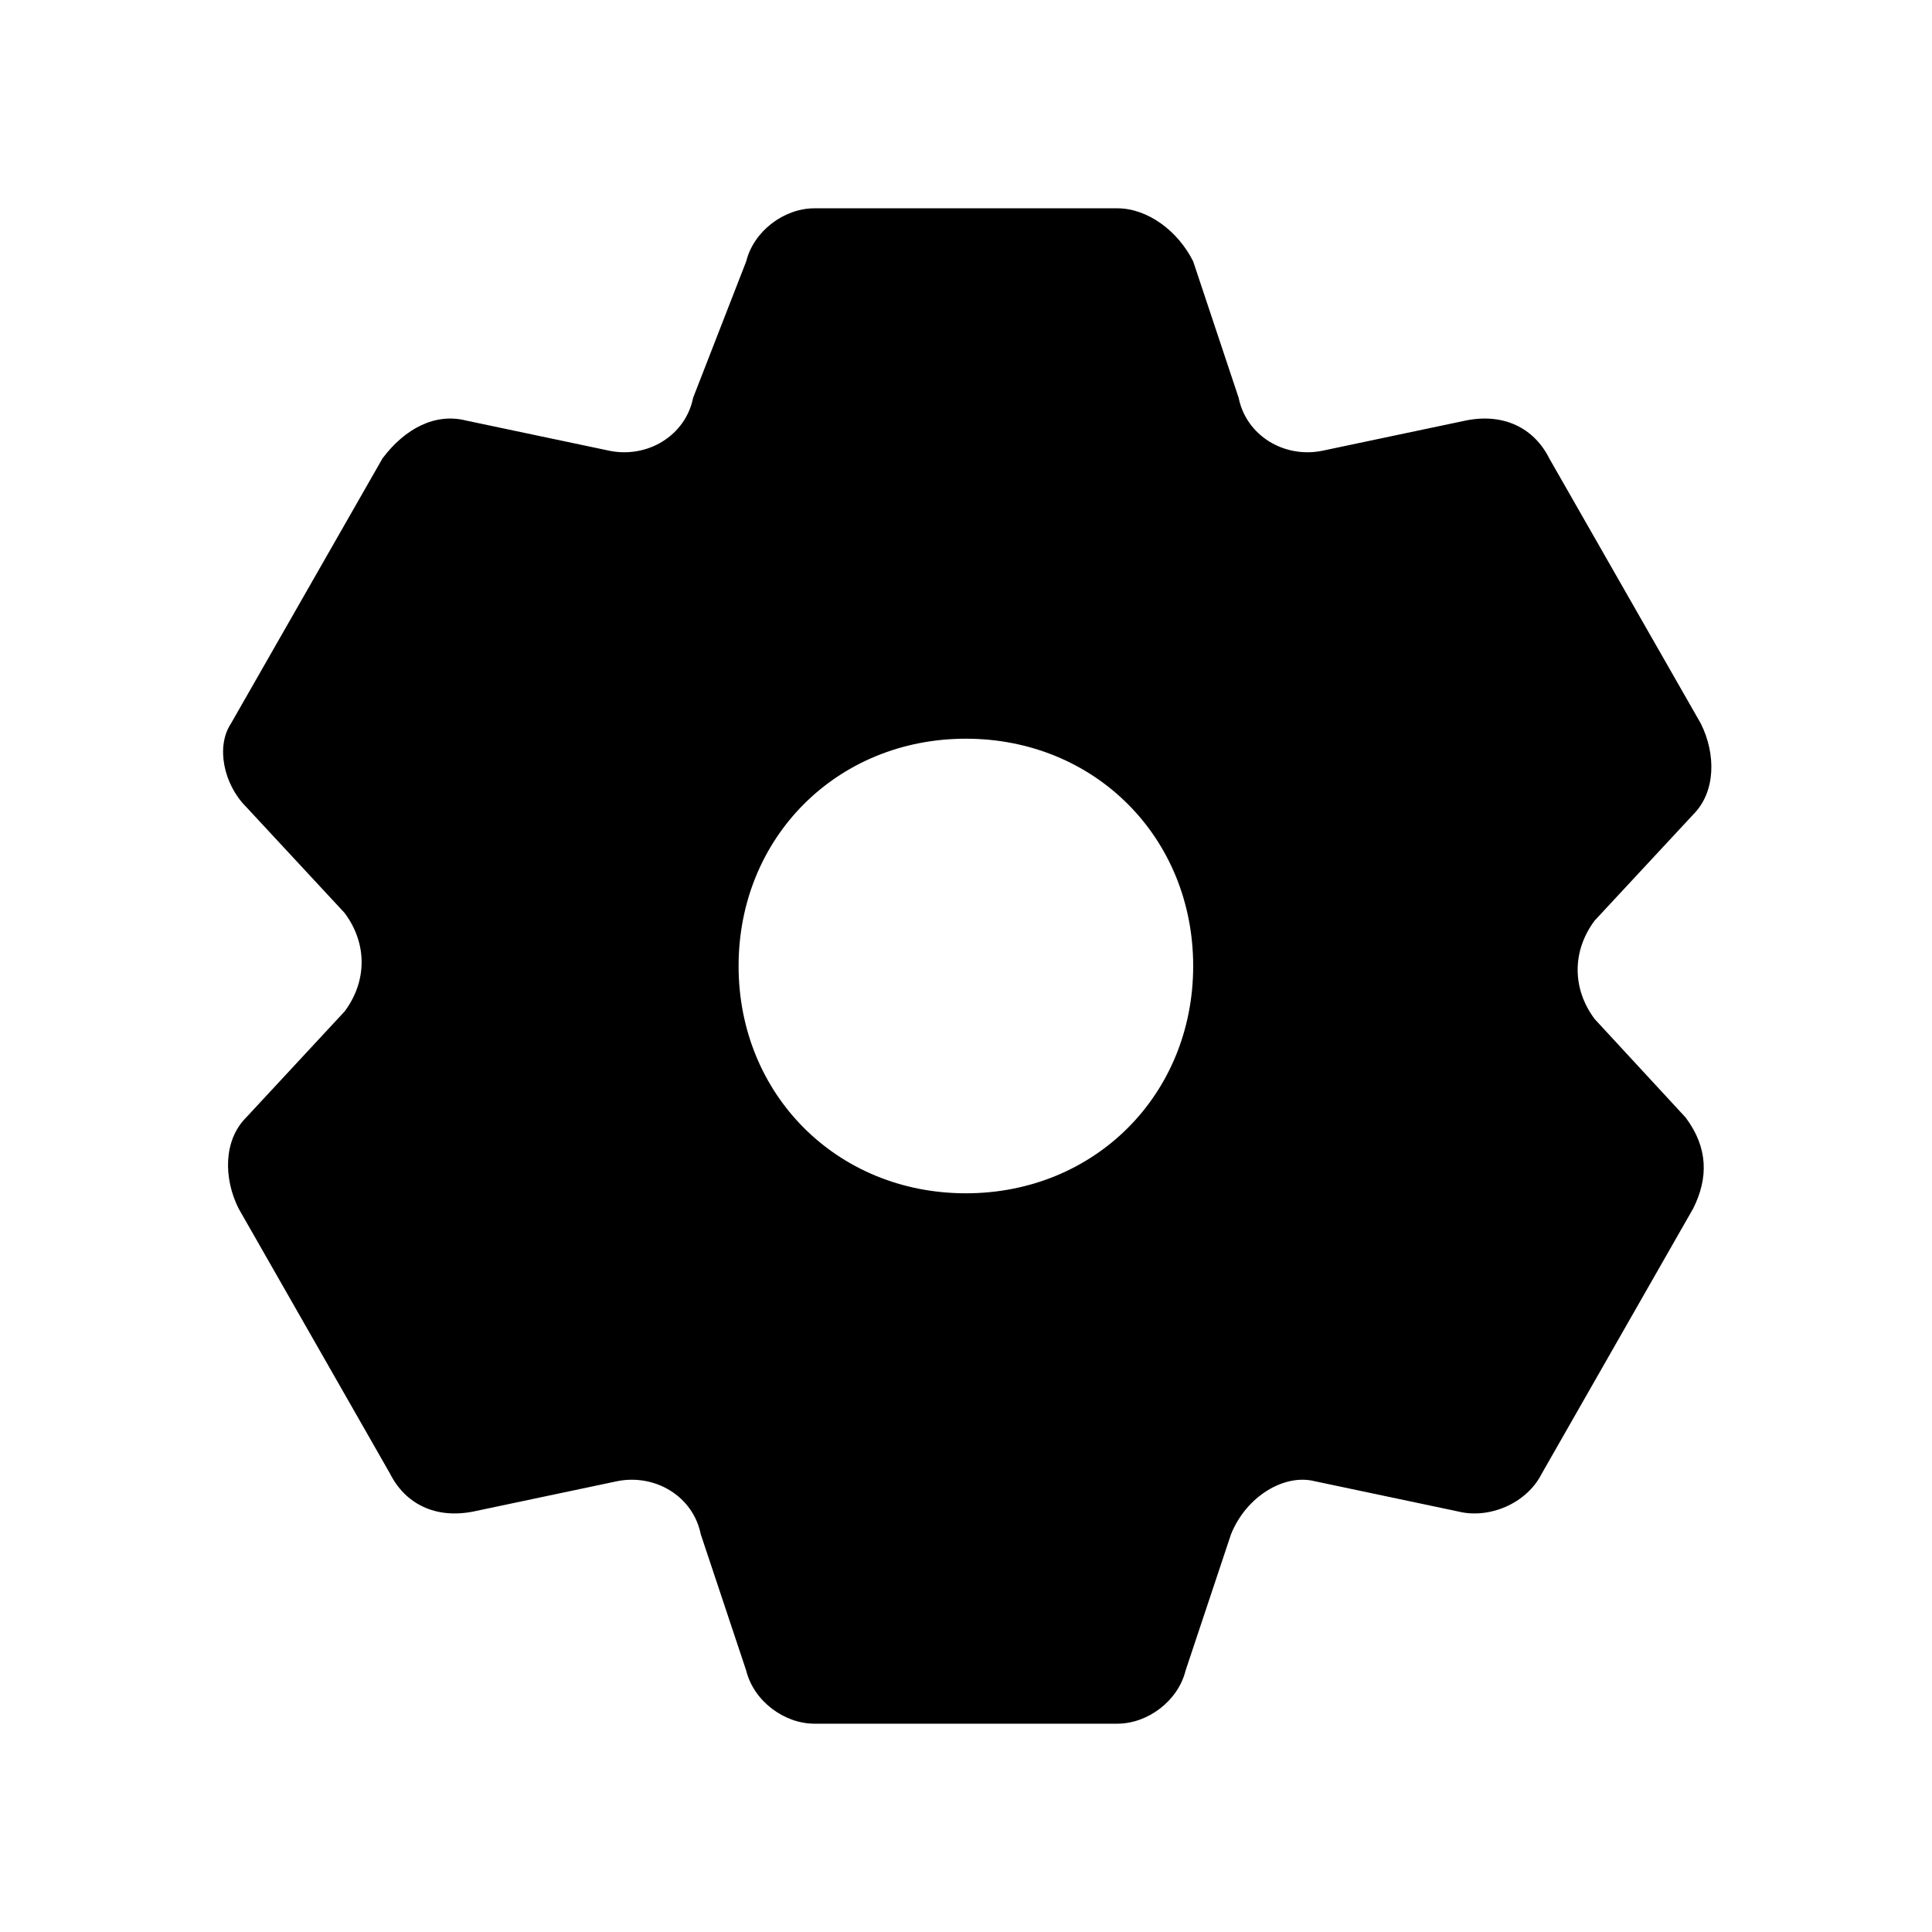 <svg width="17" height="17" viewBox="0 0 17 17" xmlns="http://www.w3.org/2000/svg">
<path d="M14.032 8.967C13.832 8.7 13.832 8.367 14.032 8.1L14.899 7.167C15.099 6.967 15.099 6.633 14.966 6.367L13.632 4.033C13.499 3.767 13.232 3.633 12.899 3.7L11.632 3.967C11.299 4.033 10.966 3.833 10.899 3.5L10.499 2.3C10.366 2.033 10.099 1.833 9.832 1.833H7.166C6.899 1.833 6.632 2.033 6.566 2.3L6.099 3.5C6.032 3.833 5.699 4.033 5.366 3.967L4.099 3.7C3.832 3.633 3.566 3.767 3.366 4.033L2.032 6.367C1.899 6.567 1.966 6.9 2.166 7.1L3.032 8.033C3.232 8.3 3.232 8.633 3.032 8.9L2.166 9.833C1.966 10.033 1.966 10.367 2.099 10.633L3.432 12.967C3.566 13.233 3.832 13.367 4.166 13.3L5.432 13.033C5.766 12.967 6.099 13.167 6.166 13.5L6.566 14.7C6.632 14.967 6.899 15.167 7.166 15.167H9.832C10.099 15.167 10.366 14.967 10.432 14.7L10.832 13.5C10.966 13.167 11.299 12.967 11.566 13.033L12.832 13.3C13.099 13.367 13.432 13.233 13.566 12.967L14.899 10.633C15.032 10.367 15.032 10.1 14.832 9.833L14.032 8.967ZM8.499 10.5C7.366 10.5 6.499 9.633 6.499 8.5C6.499 7.367 7.366 6.5 8.499 6.5C9.632 6.5 10.499 7.367 10.499 8.5C10.499 9.633 9.632 10.5 8.499 10.5Z" fill="inherit"/>
</svg>
